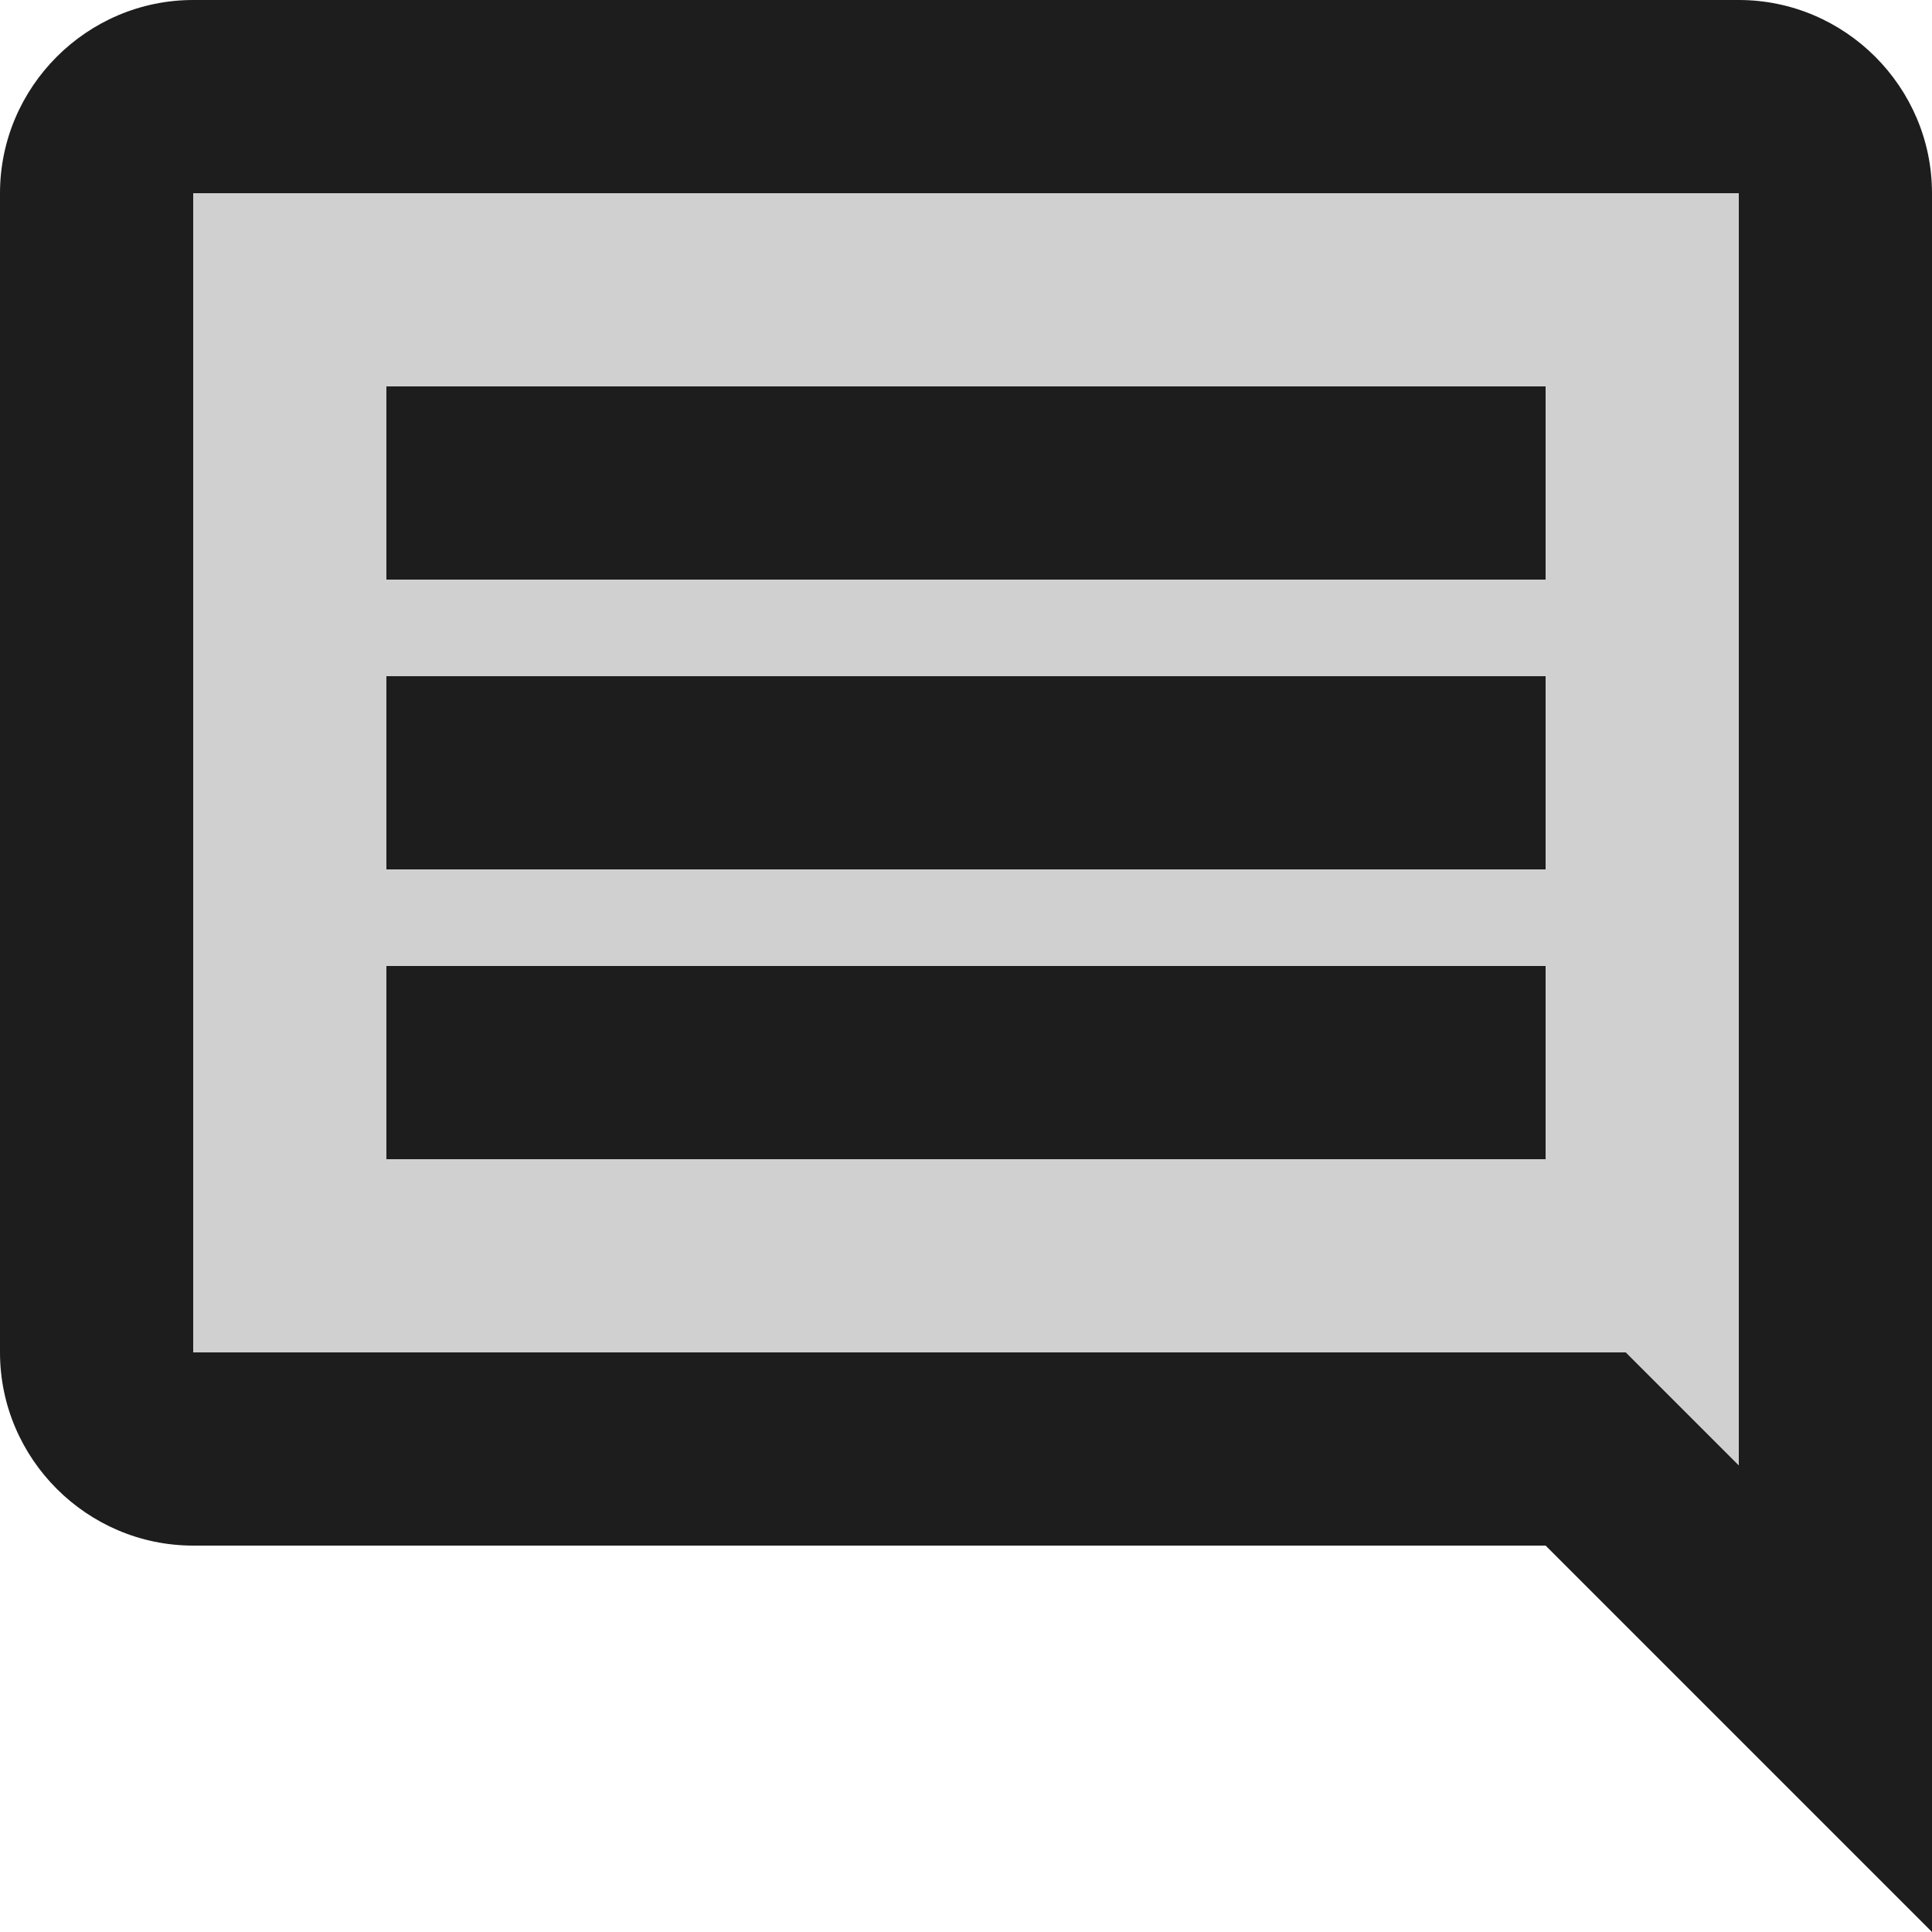 <?xml version="1.0" encoding="UTF-8"?>
<svg width="20px" height="20px" viewBox="0 0 20 20" version="1.1" xmlns="http://www.w3.org/2000/svg" xmlns:xlink="http://www.w3.org/1999/xlink">
    <!-- Generator: Sketch 52.5 (67469) - http://www.bohemiancoding.com/sketch -->
    <title>insert_commentx</title>
    <desc>Created with Sketch.</desc>
    <g id="Icons" stroke="none" stroke-width="1" fill="none" fill-rule="evenodd">
        <g id="Two-Tone" transform="translate(-238, -2060)">
            <g id="Editor" transform="translate(100, 1960)">
                <g id="Two-Tone-/-Editor-/-insert_commentx" transform="translate(136, 98)">
                    <g>
                        <polygon id="Path" points="0 0 24 0 24 24 0 24"></polygon>
                        <path d="M4,16 L18.83,16 L20,17.17 L20,4 L4,4 L4,16 Z M6,6 L18,6 L18,8 L6,8 L6,6 Z M6,9 L18,9 L18,11 L6,11 L6,9 Z M6,12 L18,12 L18,14 L6,14 L6,12 Z" id="🔹-Secondary-Color" fill="#D0D0D0"></path>
                        <path d="M20,2 L4,2 C2.9,2 2,2.9 2,4 L2,16 C2,17.1 2.9,18 4,18 L18,18 L22,22 L22,4 C22,2.9 21.1,2 20,2 Z M20,4 L20,17.17 L18.83,16 L4,16 L4,4 L20,4 Z M6,12 L18,12 L18,14 L6,14 L6,12 Z M6,9 L18,9 L18,11 L6,11 L6,9 Z M6,6 L18,6 L18,8 L6,8 L6,6 Z" id="🔹-Primary-Color" fill="#1D1D1D"></path>
                    </g>
                </g>
            </g>
        </g>
    </g>
</svg>